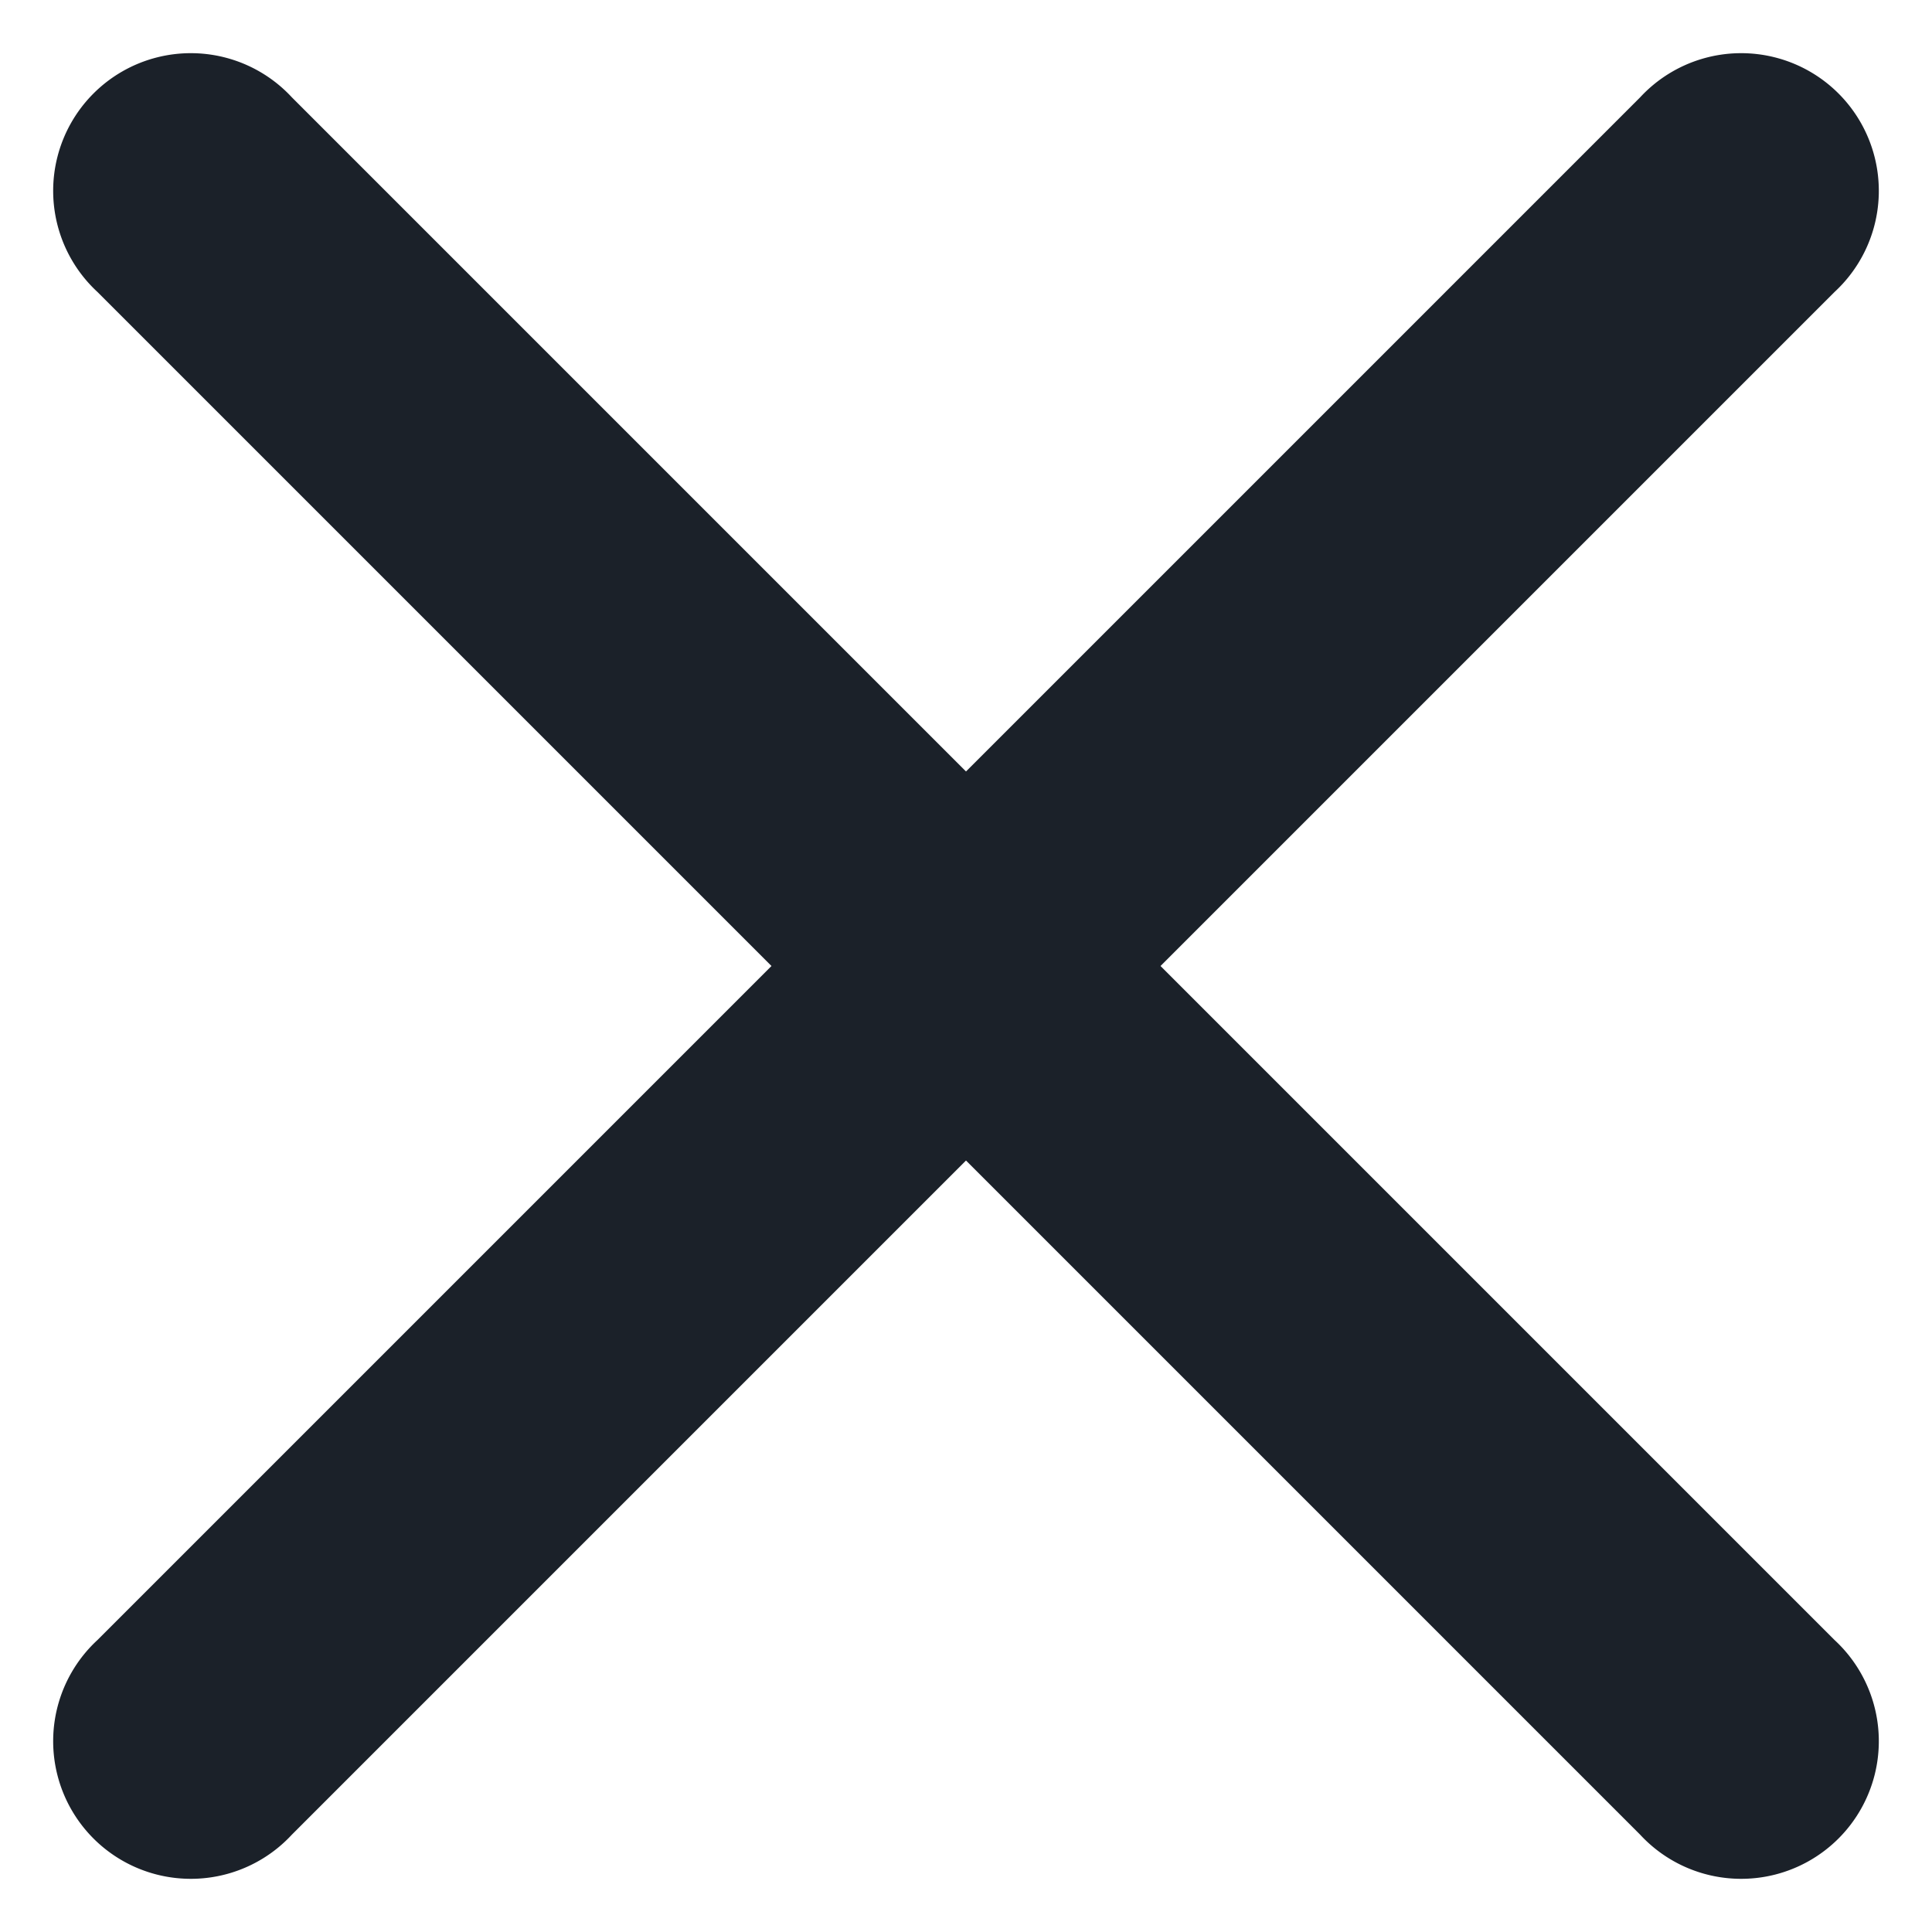 <svg width="16" height="16" fill="none" xmlns="http://www.w3.org/2000/svg"><path d="M15.194 2.417A1.14 1.14 0 1 0 13.583.806L8 6.389 2.417.806A1.14 1.14 0 1 0 .806 2.417L6.389 8 .806 13.583a1.14 1.14 0 1 0 1.611 1.611L8 9.611l5.583 5.583a1.14 1.14 0 1 0 1.611-1.611L9.611 8l5.583-5.583Z" fill="#1B2129"/></svg>